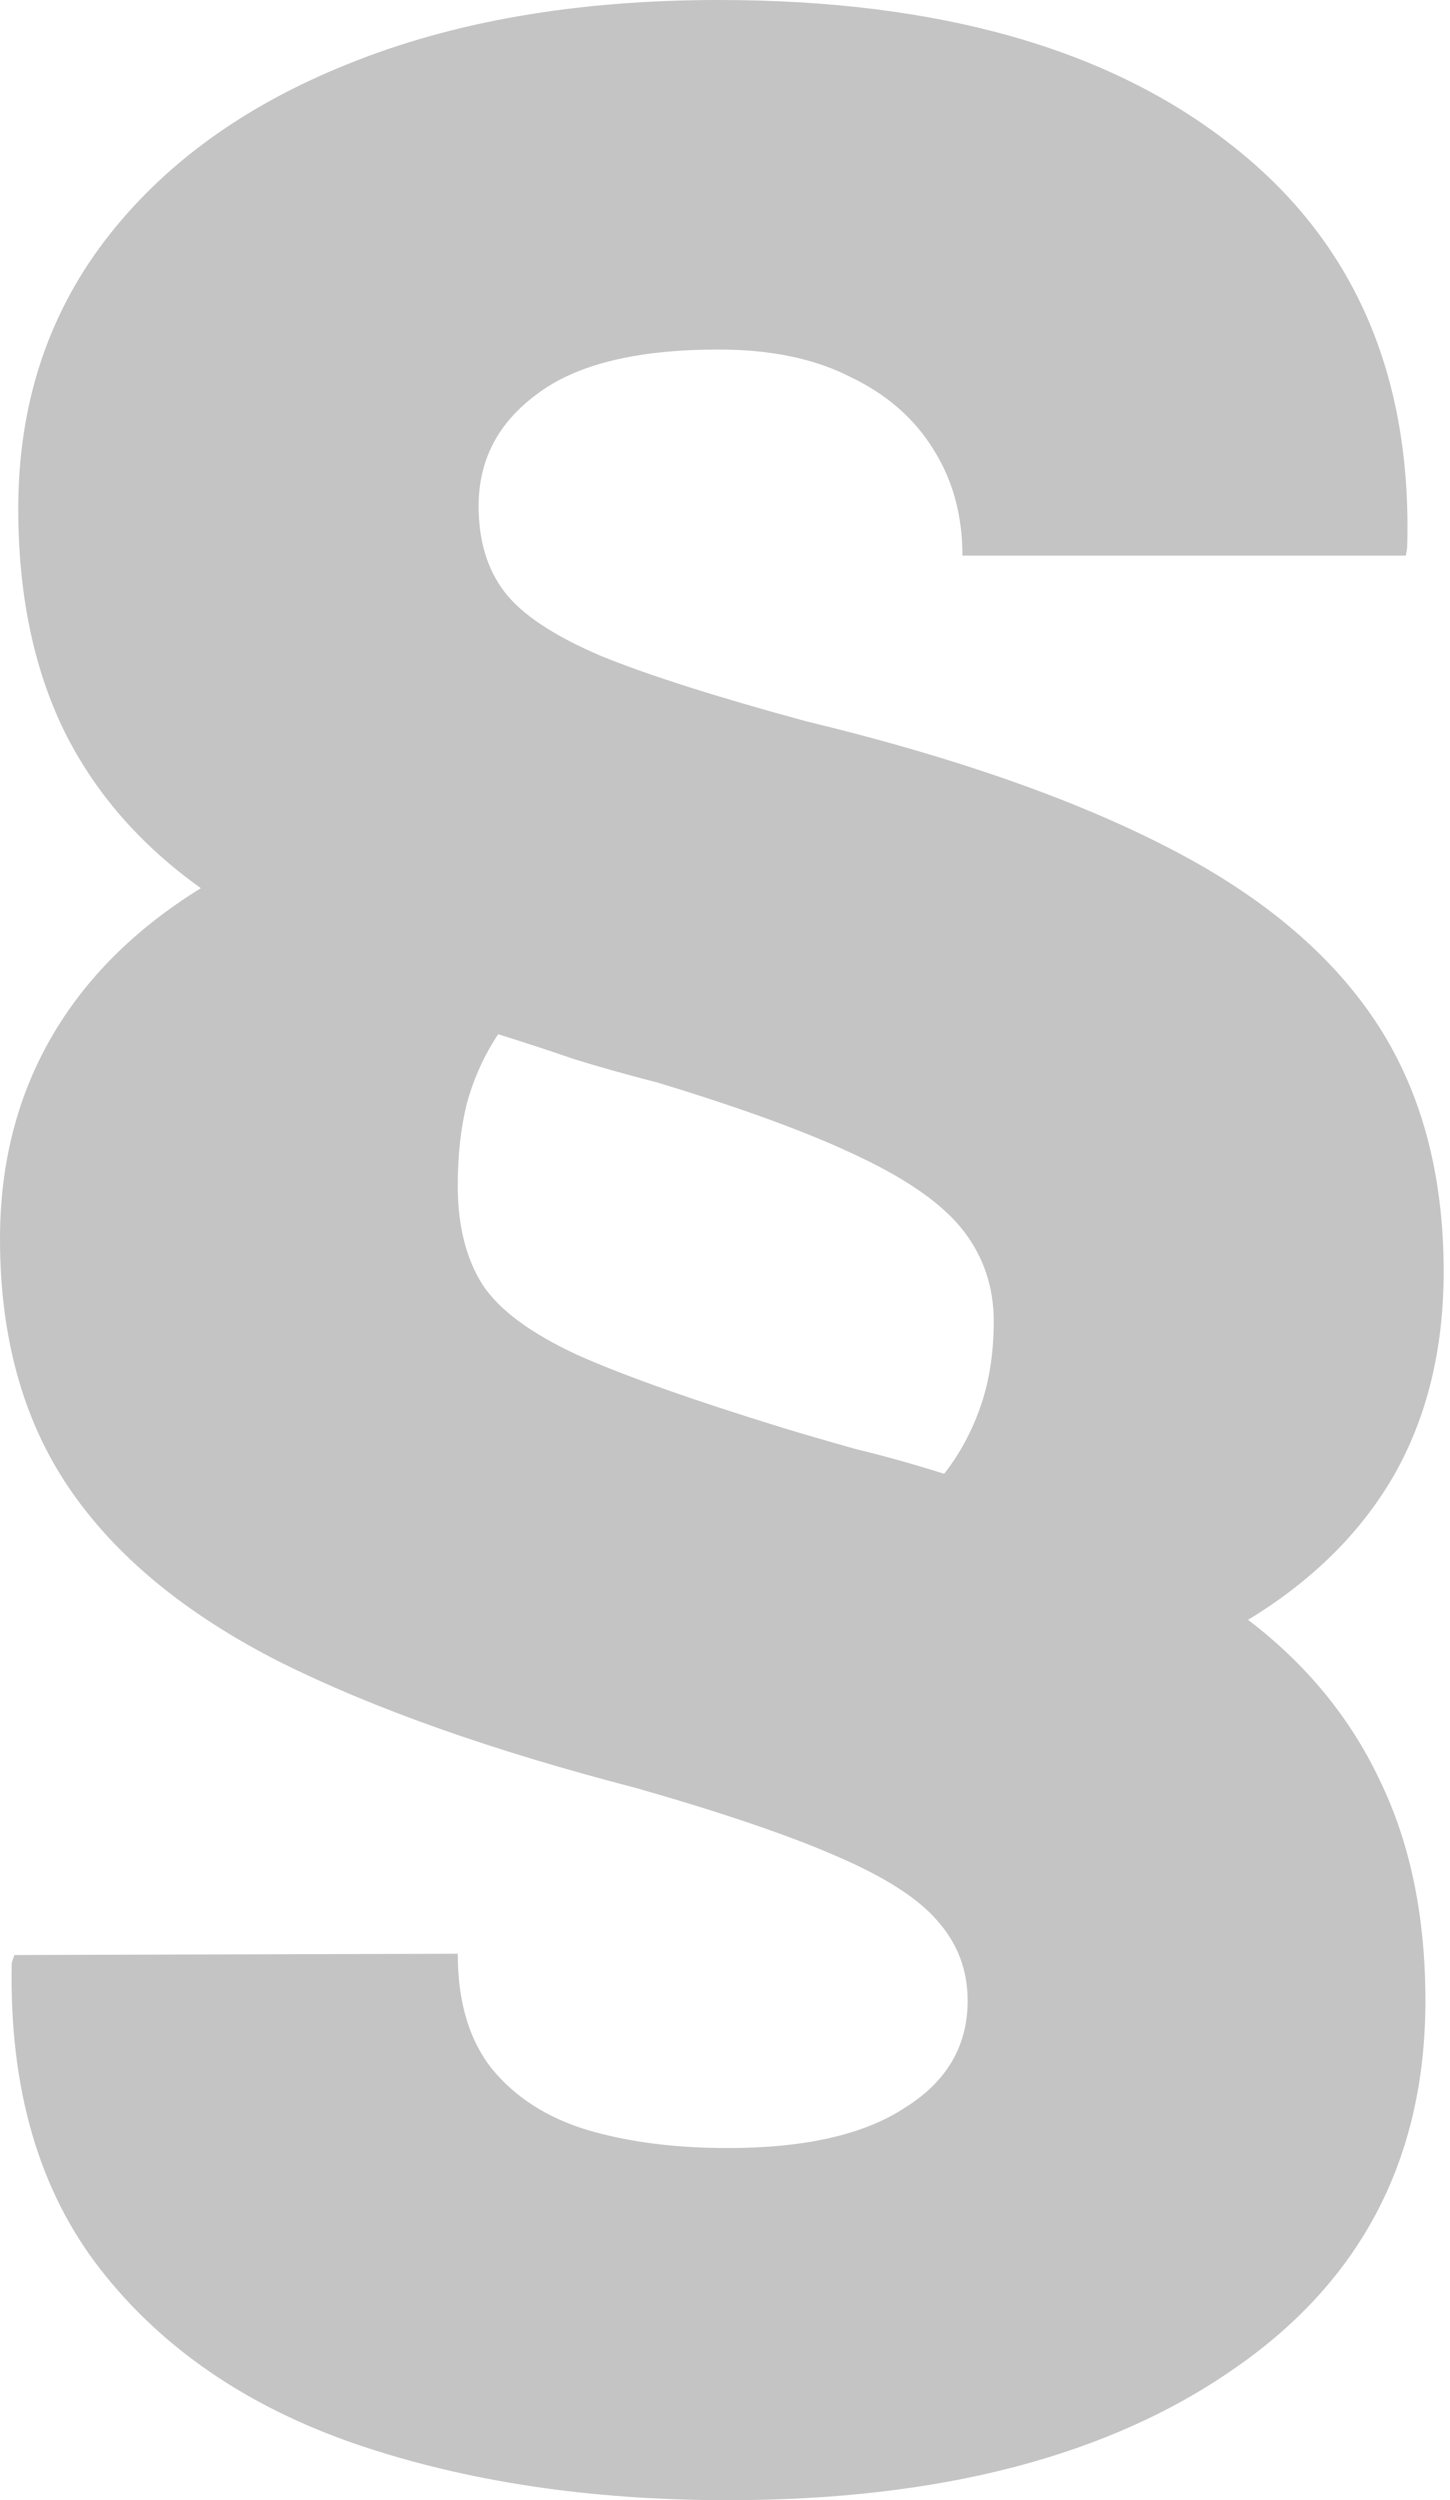 <svg width="174" height="300" viewBox="0 0 174 300" fill="none" xmlns="http://www.w3.org/2000/svg">
<path d="M87.324 300C70.736 300 55.868 297.757 42.723 293.271C29.682 288.785 19.457 281.794 12.05 272.3C4.643 262.806 1.095 250.548 1.408 235.524L1.721 234.585L54.93 234.429C54.93 240.167 56.286 244.757 58.998 248.2C61.815 251.643 65.623 254.095 70.422 255.556C75.326 257.016 80.96 257.746 87.324 257.746C96.609 257.746 103.704 256.129 108.607 252.895C113.615 249.765 116.119 245.488 116.119 240.063C116.119 236.411 114.919 233.229 112.52 230.516C110.224 227.804 106.155 225.196 100.313 222.692C94.575 220.188 86.594 217.475 76.369 214.554C59.051 210.068 44.757 205.008 33.49 199.374C22.222 193.636 13.824 186.698 8.294 178.56C2.765 170.423 0 160.459 0 148.67C0 139.697 2.034 131.664 6.103 124.57C10.172 117.475 16.171 111.476 24.1 106.573C16.797 101.356 11.32 95.044 7.668 87.637C4.017 80.125 2.191 71.257 2.191 61.033C2.191 48.722 5.634 38.028 12.52 28.951C19.51 19.77 29.265 12.676 41.784 7.668C54.408 2.556 69.223 0 86.228 0C112.52 0 133.02 5.79 147.731 17.371C162.441 28.847 169.484 44.966 168.858 65.728L168.701 66.667H115.493C115.493 61.867 114.345 57.642 112.05 53.991C109.755 50.235 106.416 47.313 102.034 45.227C97.757 43.036 92.488 41.941 86.228 41.941C76.421 41.941 69.171 43.714 64.476 47.261C59.781 50.704 57.434 55.19 57.434 60.72C57.434 64.893 58.477 68.336 60.563 71.049C62.65 73.761 66.51 76.317 72.144 78.717C77.778 81.012 85.968 83.62 96.714 86.541C114.032 90.715 128.326 95.67 139.593 101.408C150.965 107.147 159.416 114.137 164.945 122.379C170.475 130.621 173.239 140.689 173.239 152.582C173.239 161.868 171.257 170.005 167.293 176.995C163.328 183.881 157.486 189.671 149.765 194.366C156.755 199.687 162.024 206.103 165.571 213.615C169.223 221.127 171.049 229.943 171.049 240.063C171.049 258.842 163.485 273.5 148.357 284.038C133.229 294.679 112.885 300 87.324 300ZM113.302 176.839C115.18 174.439 116.641 171.727 117.684 168.701C118.727 165.676 119.249 162.285 119.249 158.529C119.249 154.46 118.049 150.861 115.649 147.731C113.25 144.601 109.077 141.628 103.13 138.811C97.287 135.994 89.202 133.02 78.873 129.89C75.222 128.951 71.883 128.013 68.858 127.074C65.832 126.03 62.806 125.039 59.781 124.1C58.112 126.604 56.86 129.369 56.025 132.394C55.295 135.316 54.93 138.602 54.93 142.254C54.93 147.053 55.921 151.017 57.903 154.147C59.885 157.173 63.693 159.99 69.327 162.598C74.961 165.102 83.203 168.023 94.053 171.362C96.453 172.092 99.322 172.926 102.66 173.865C106.103 174.7 109.65 175.691 113.302 176.839Z" fill="#C4C4C4"/>
</svg>
